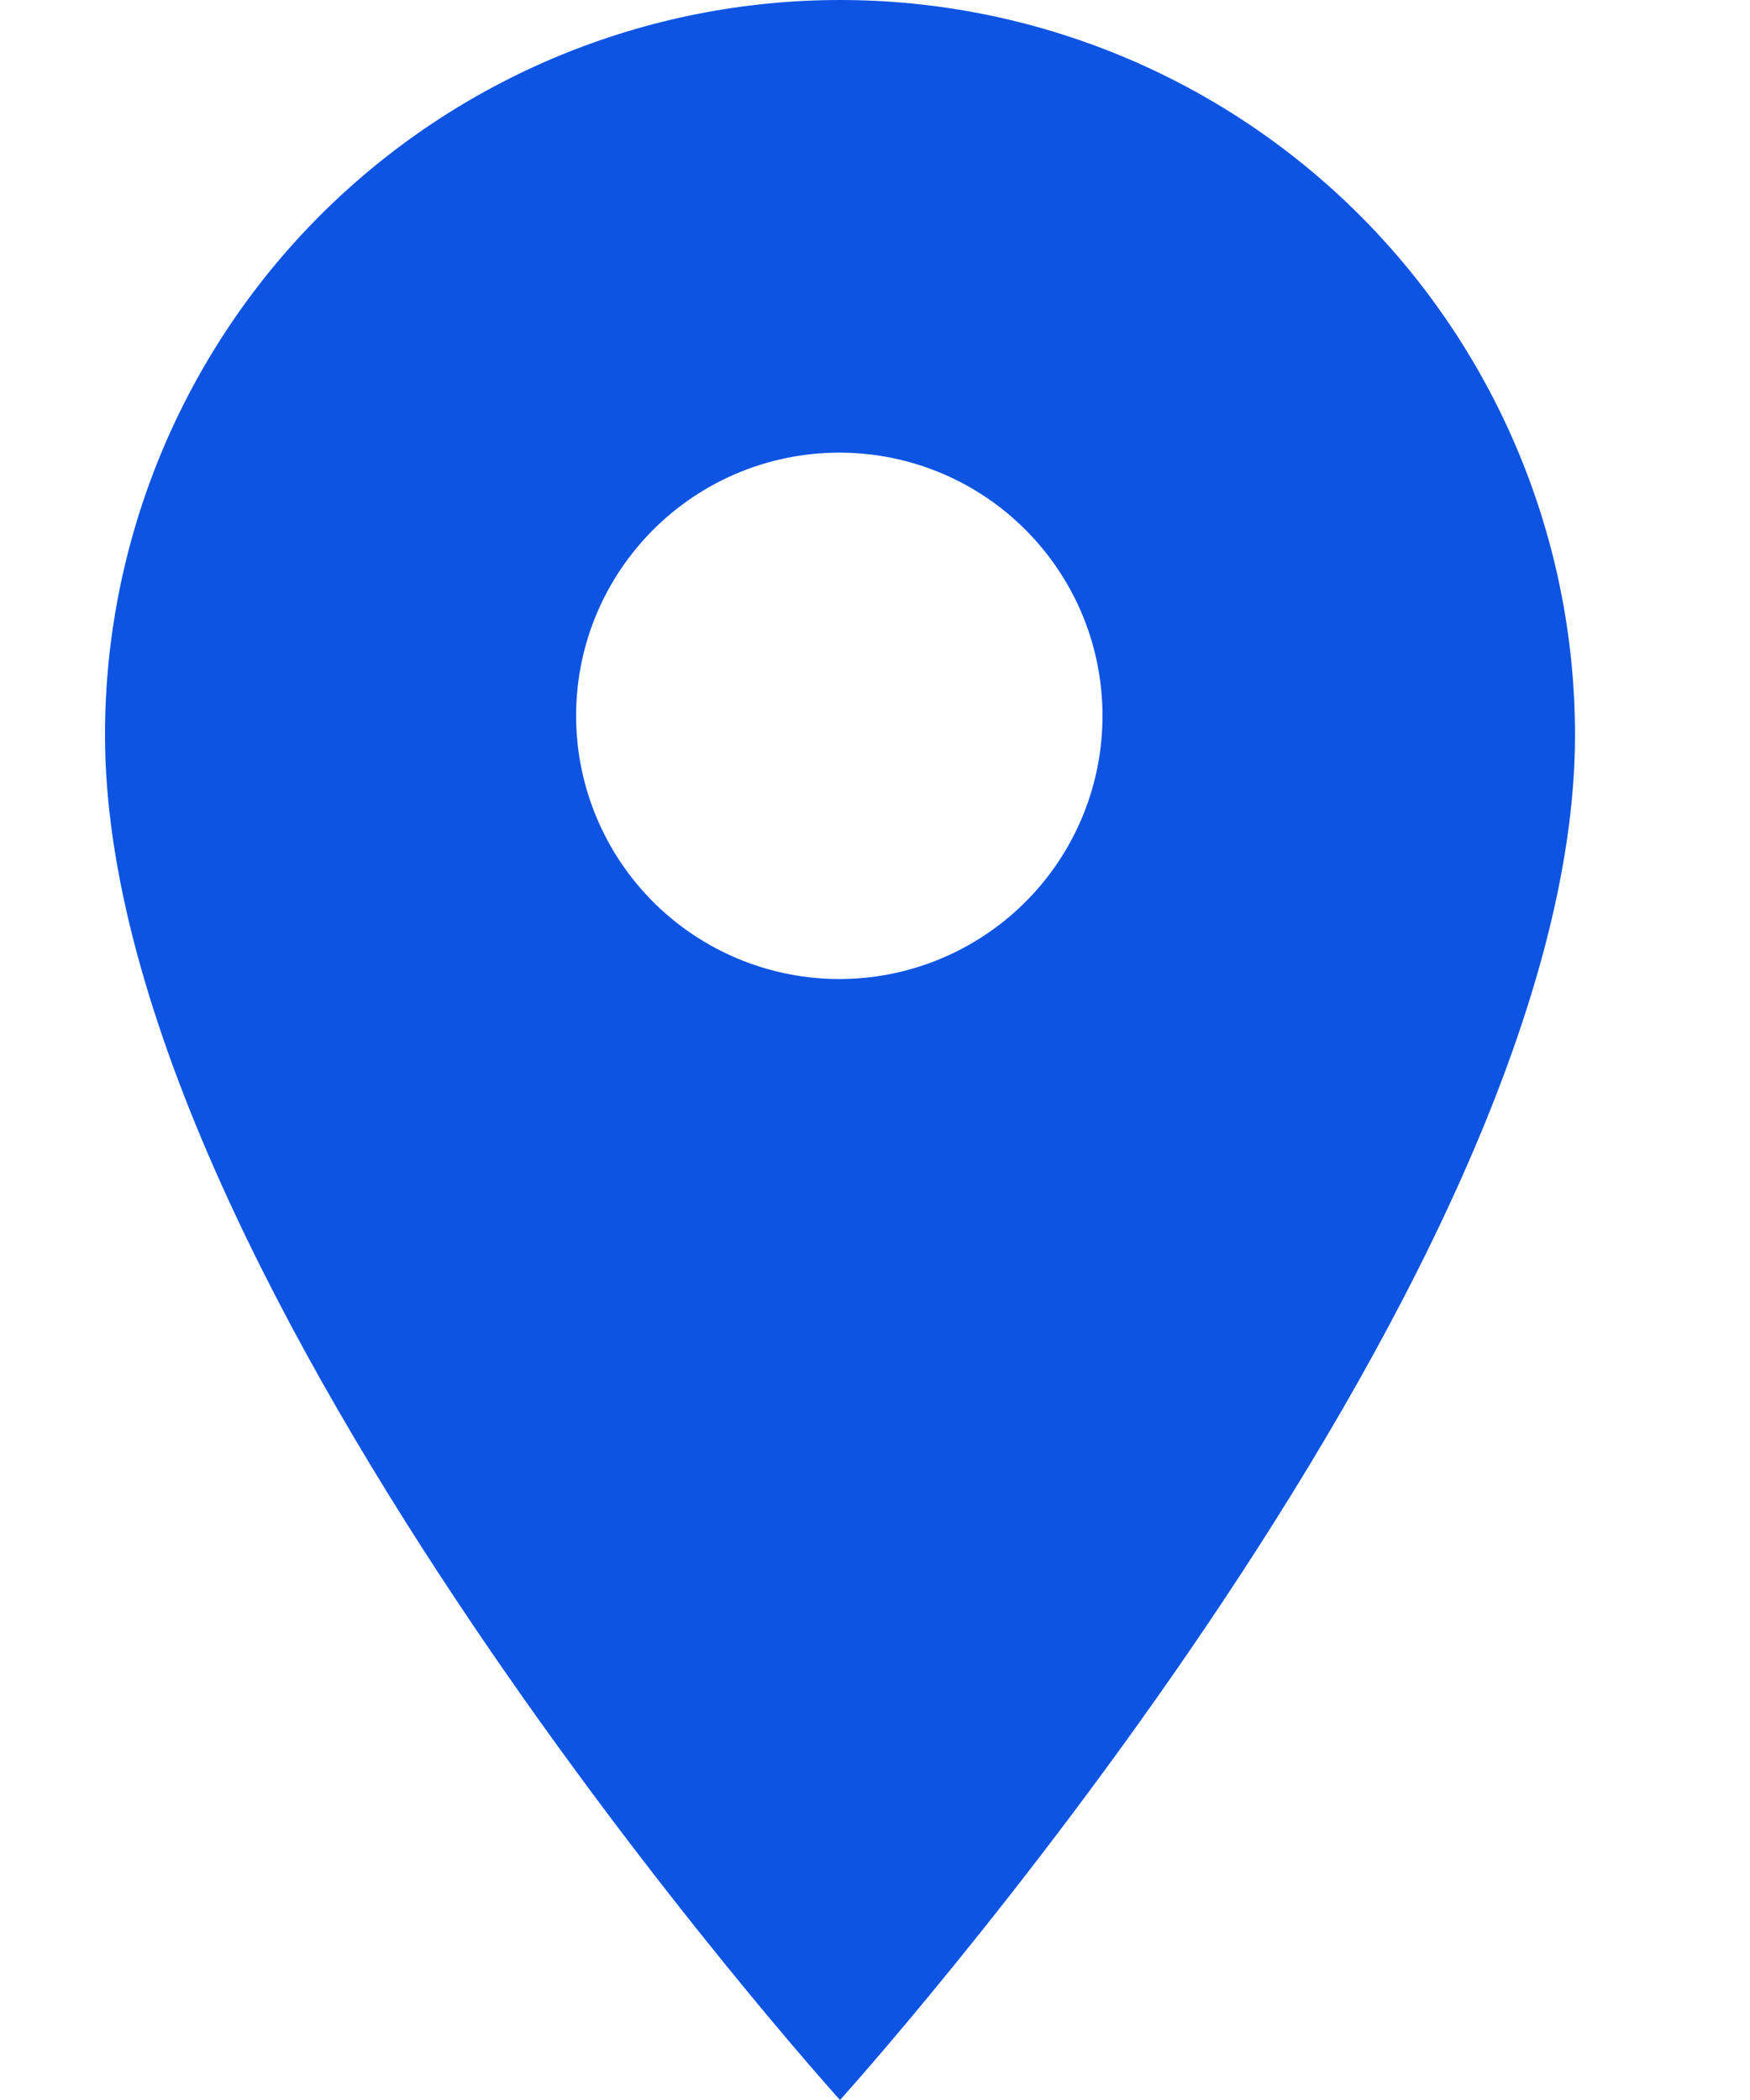 <svg width="20" height="24" viewBox="0 0 20 24" fill="none" xmlns="http://www.w3.org/2000/svg">
<g clip-path="url(#clip0)">
<path d="M18 8.4C18 14.704 9.6 24 9.6 24C9.6 24 1.2 14.704 1.2 8.4C1.2 6.172 2.085 4.036 3.66 2.46C5.236 0.885 7.372 0 9.6 0C11.828 0 13.965 0.885 15.54 2.46C17.115 4.036 18 6.172 18 8.4V8.4ZM12.592 8.4C12.622 7.988 12.567 7.573 12.43 7.183C12.293 6.793 12.077 6.436 11.795 6.133C11.514 5.83 11.173 5.588 10.794 5.423C10.415 5.258 10.006 5.173 9.592 5.173C9.179 5.173 8.77 5.258 8.391 5.423C8.012 5.588 7.671 5.83 7.389 6.133C7.108 6.436 6.891 6.793 6.754 7.183C6.617 7.573 6.562 7.988 6.592 8.4C6.648 9.158 6.988 9.867 7.544 10.384C8.101 10.901 8.832 11.189 9.592 11.189C10.352 11.189 11.084 10.901 11.64 10.384C12.197 9.867 12.537 9.158 12.592 8.4V8.4Z" fill="#0D54E3"/>
</g>
<defs>
<clipPath id="clip0">
<rect width="19.2" height="24" fill="white"/>
</clipPath>
</defs>
</svg>
